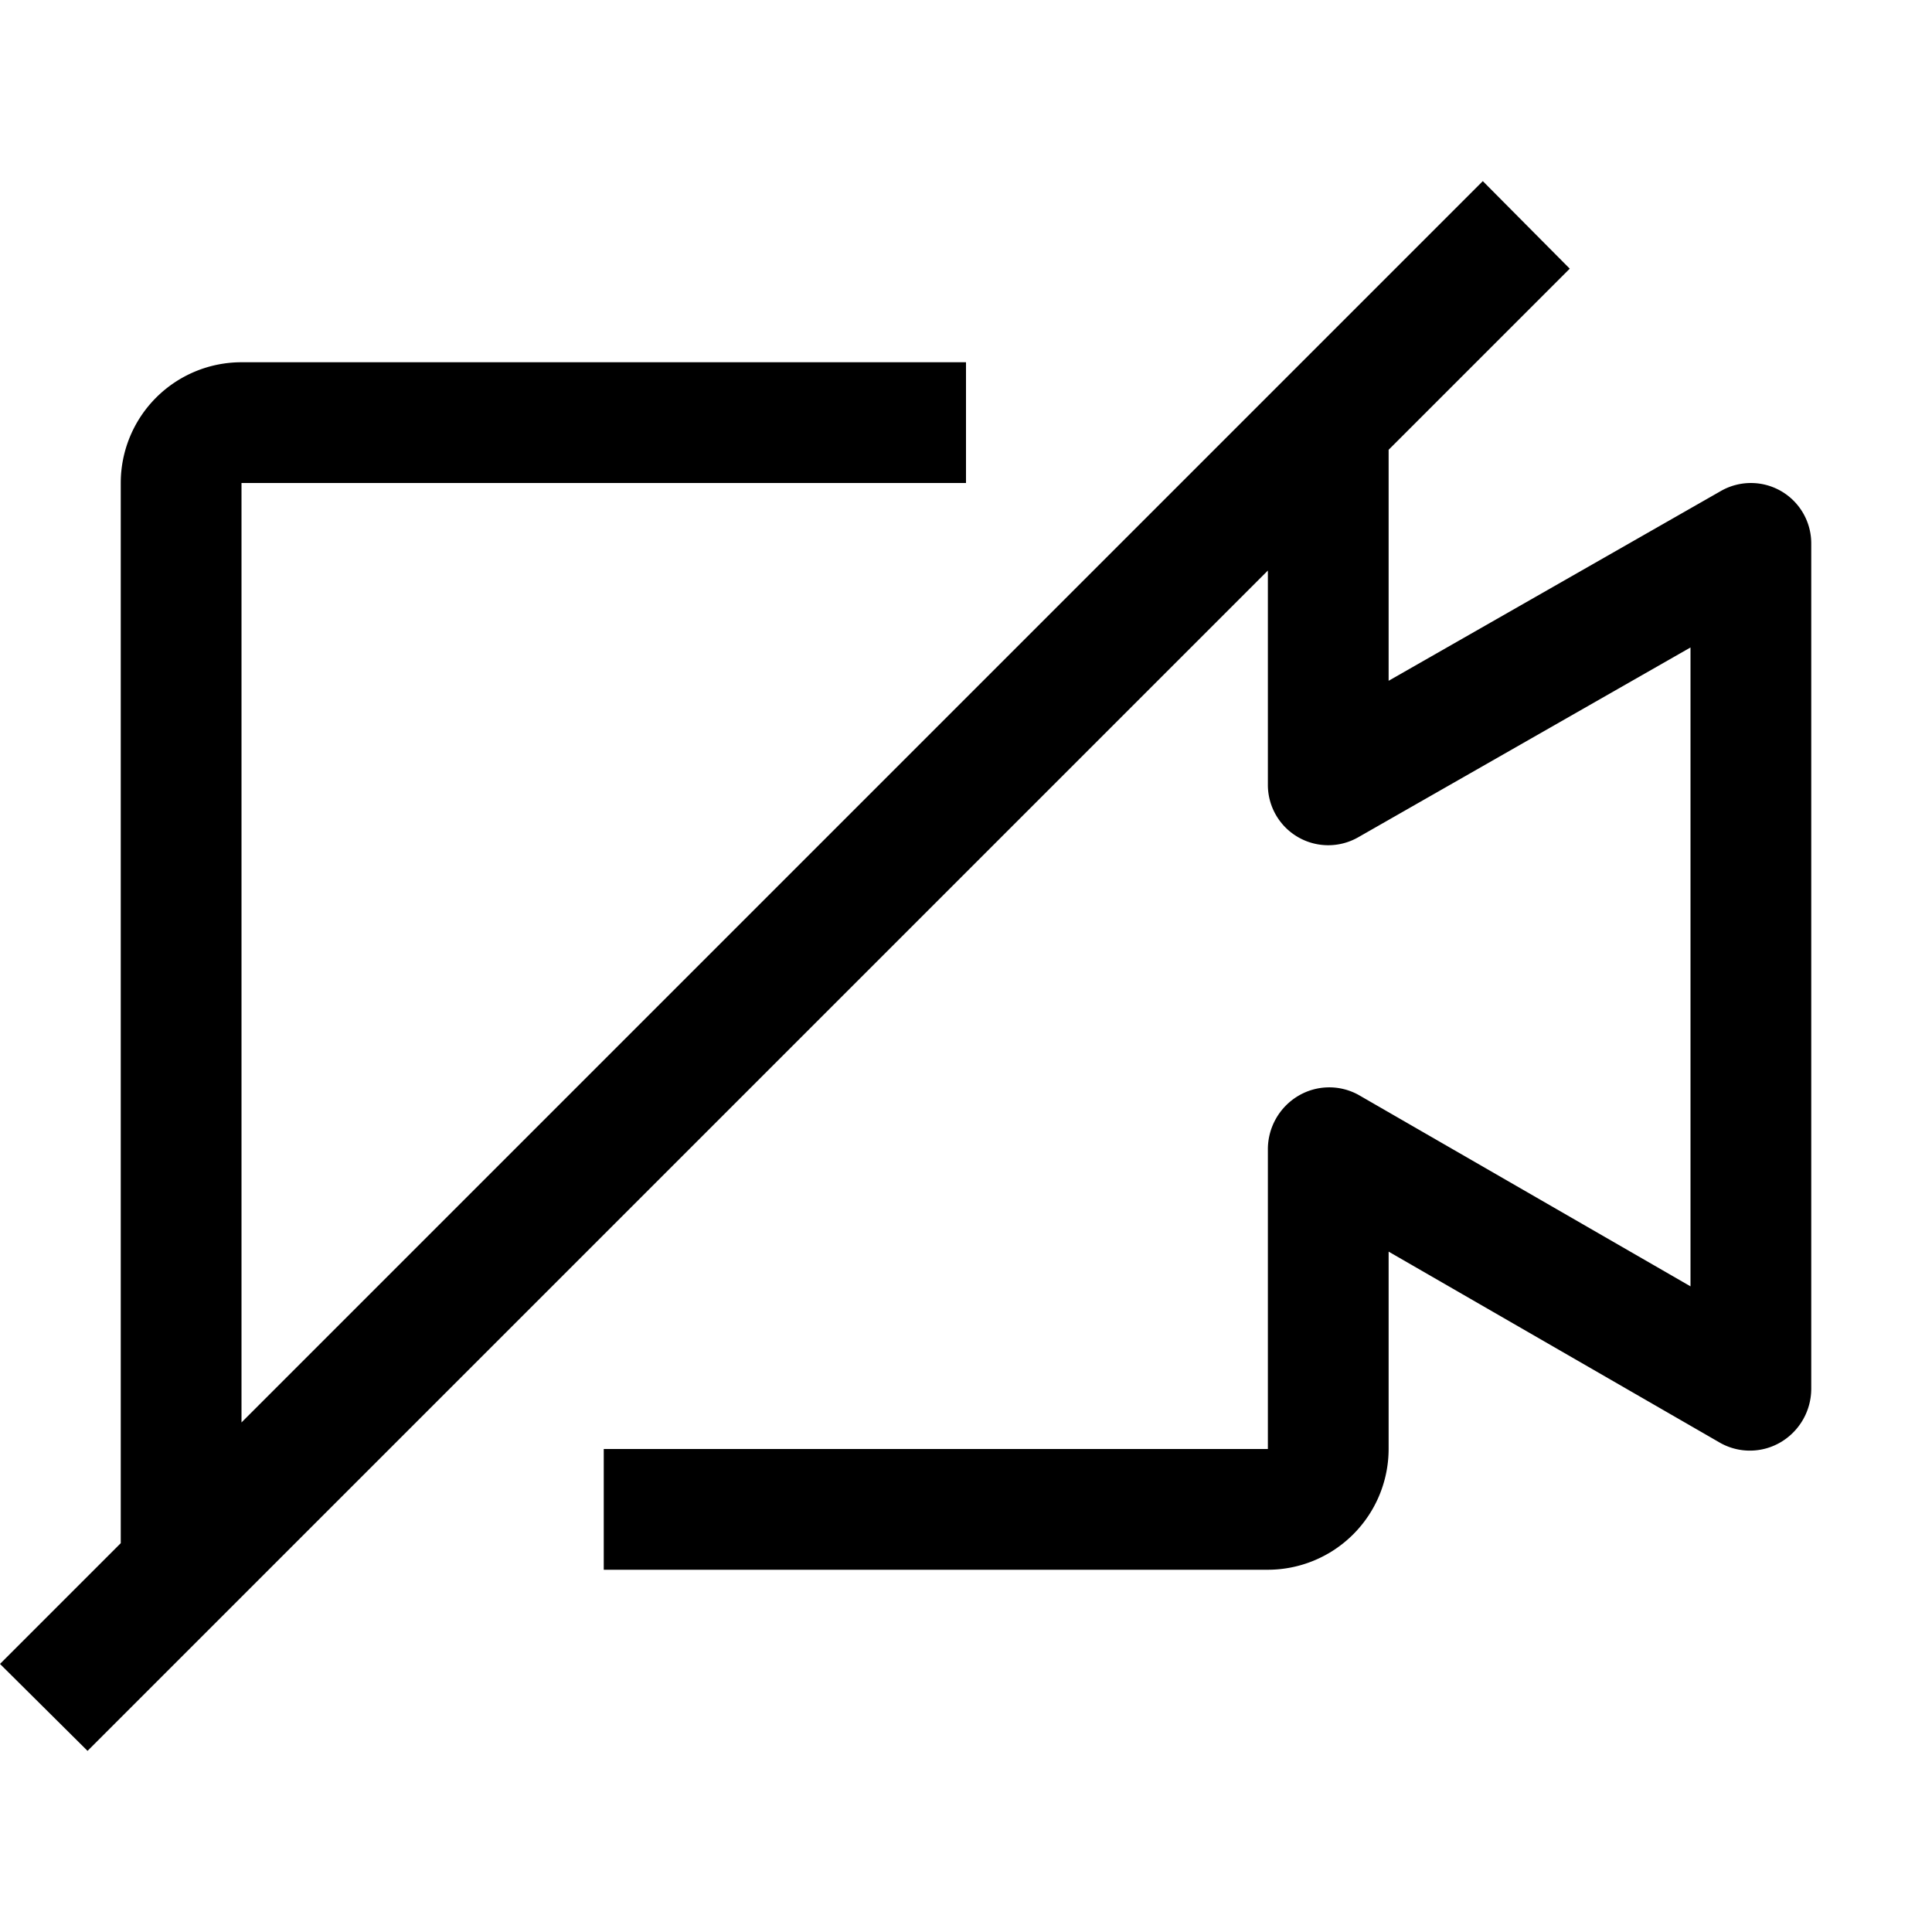 <svg id="Layer_1" data-name="Layer 1" xmlns="http://www.w3.org/2000/svg" viewBox="0 0 32 32"><defs><style>.cls-1{fill:none;}</style></defs><title>video--off</title><path d="M17,7"/><polyline class="cls-1" points="32 32 0 32 0 0 32 0"/><path d="M29.502,8.135a1.001,1.001,0,0,0-.998-.003L23,11.276V7.45l3-3L24.56,3,4,23.56V8H16V6H4A2,2,0,0,0,2,8V25.56l-2,2L1.45,29,21,9.45V13a1,1,0,0,0,1.496.868L28,10.724V21.306l-5.5-3.172a1.005,1.005,0,0,0-1,.019,1.03,1.03,0,0,0-.5.885V24H10v2H21a2.003,2.003,0,0,0,2-2V20.731l5.5,3.172a1.005,1.005,0,0,0,1-.019A1.03,1.03,0,0,0,30,23V9A1.001,1.001,0,0,0,29.502,8.135Z"/></svg>